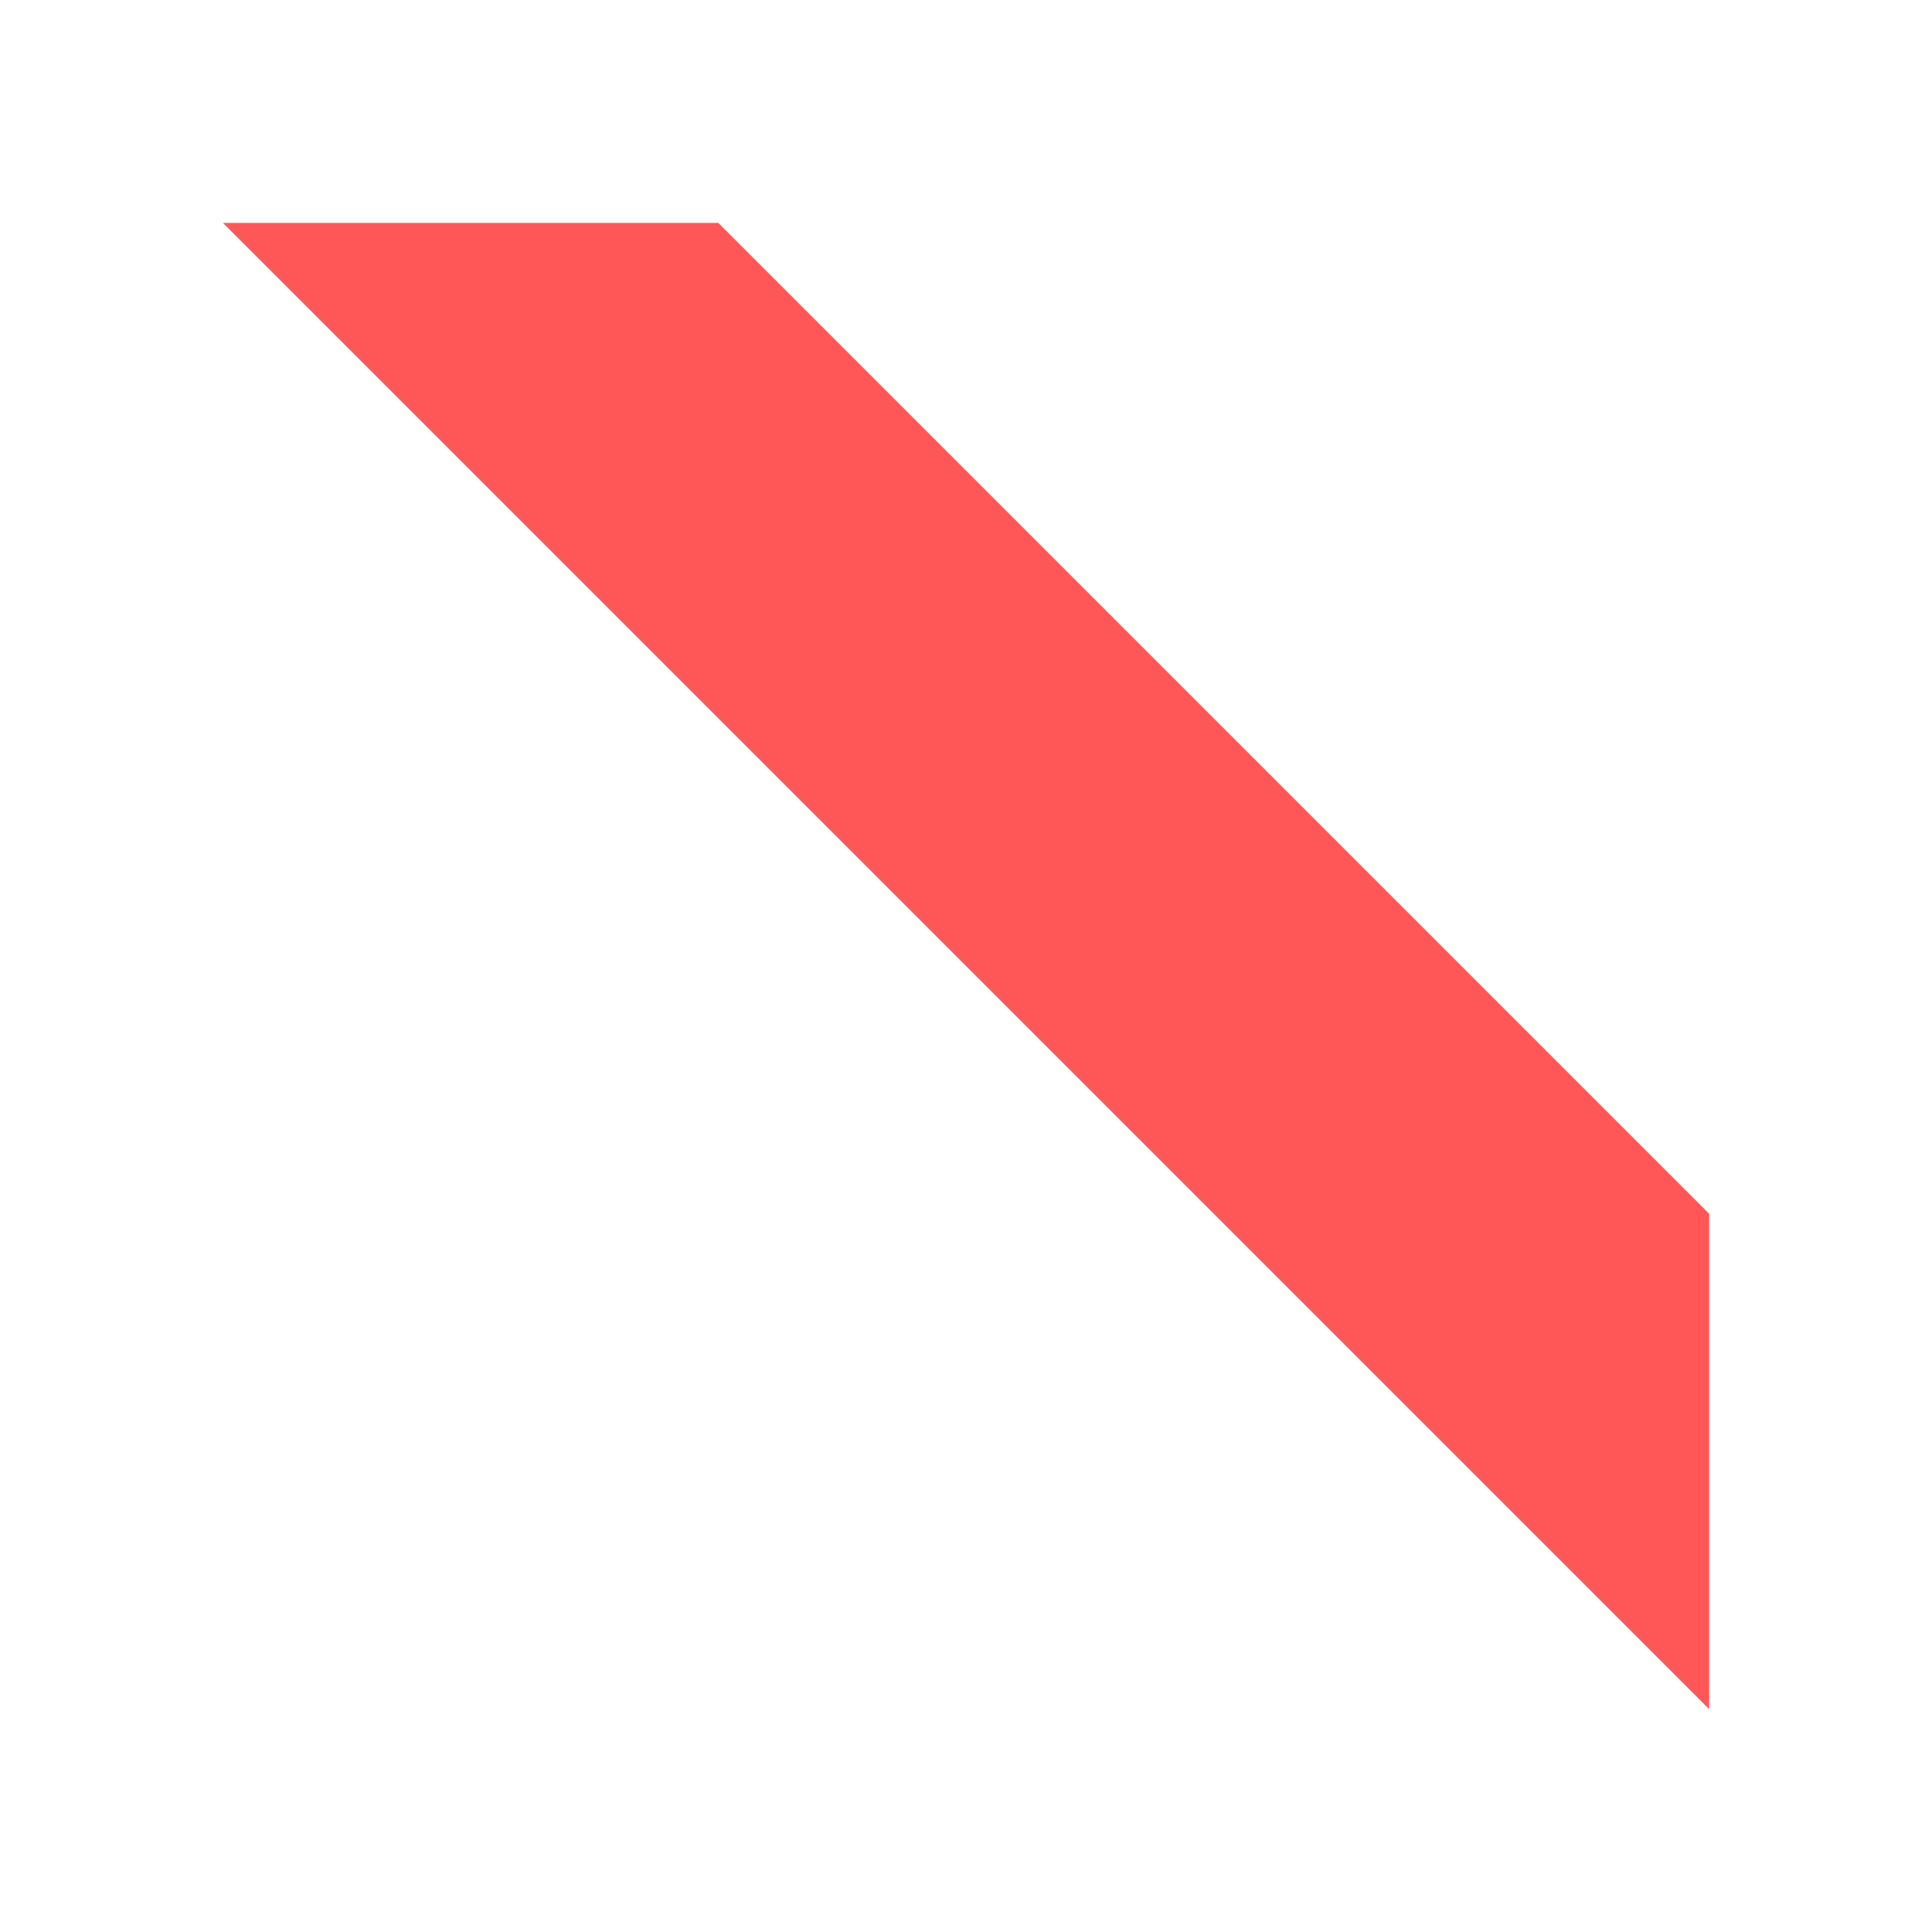 <svg xmlns="http://www.w3.org/2000/svg" xmlns:xlink="http://www.w3.org/1999/xlink" width="78" height="78" viewBox="0 0 78 78">
  <defs>
    <style>
      .cls-1 {
        fill: #ff5757;
      }

      .cls-2 {
        filter: url(#패스_23);
      }
    </style>
    <filter id="패스_23" x="0" y="0" width="78" height="78" filterUnits="userSpaceOnUse">
      <feOffset dx="3" dy="3" input="SourceAlpha"/>
      <feGaussianBlur stdDeviation="3" result="blur"/>
      <feFlood flood-opacity="0.161"/>
      <feComposite operator="in" in2="blur"/>
      <feComposite in="SourceGraphic"/>
    </filter>
  </defs>
  <g class="cls-2" transform="matrix(1, 0, 0, 1, 0, 0)">
    <path id="패스_23-2" data-name="패스 23" class="cls-1" d="M-33,0,7,40V60L-53,0Z" transform="translate(59 6)"/>
  </g>
</svg>
